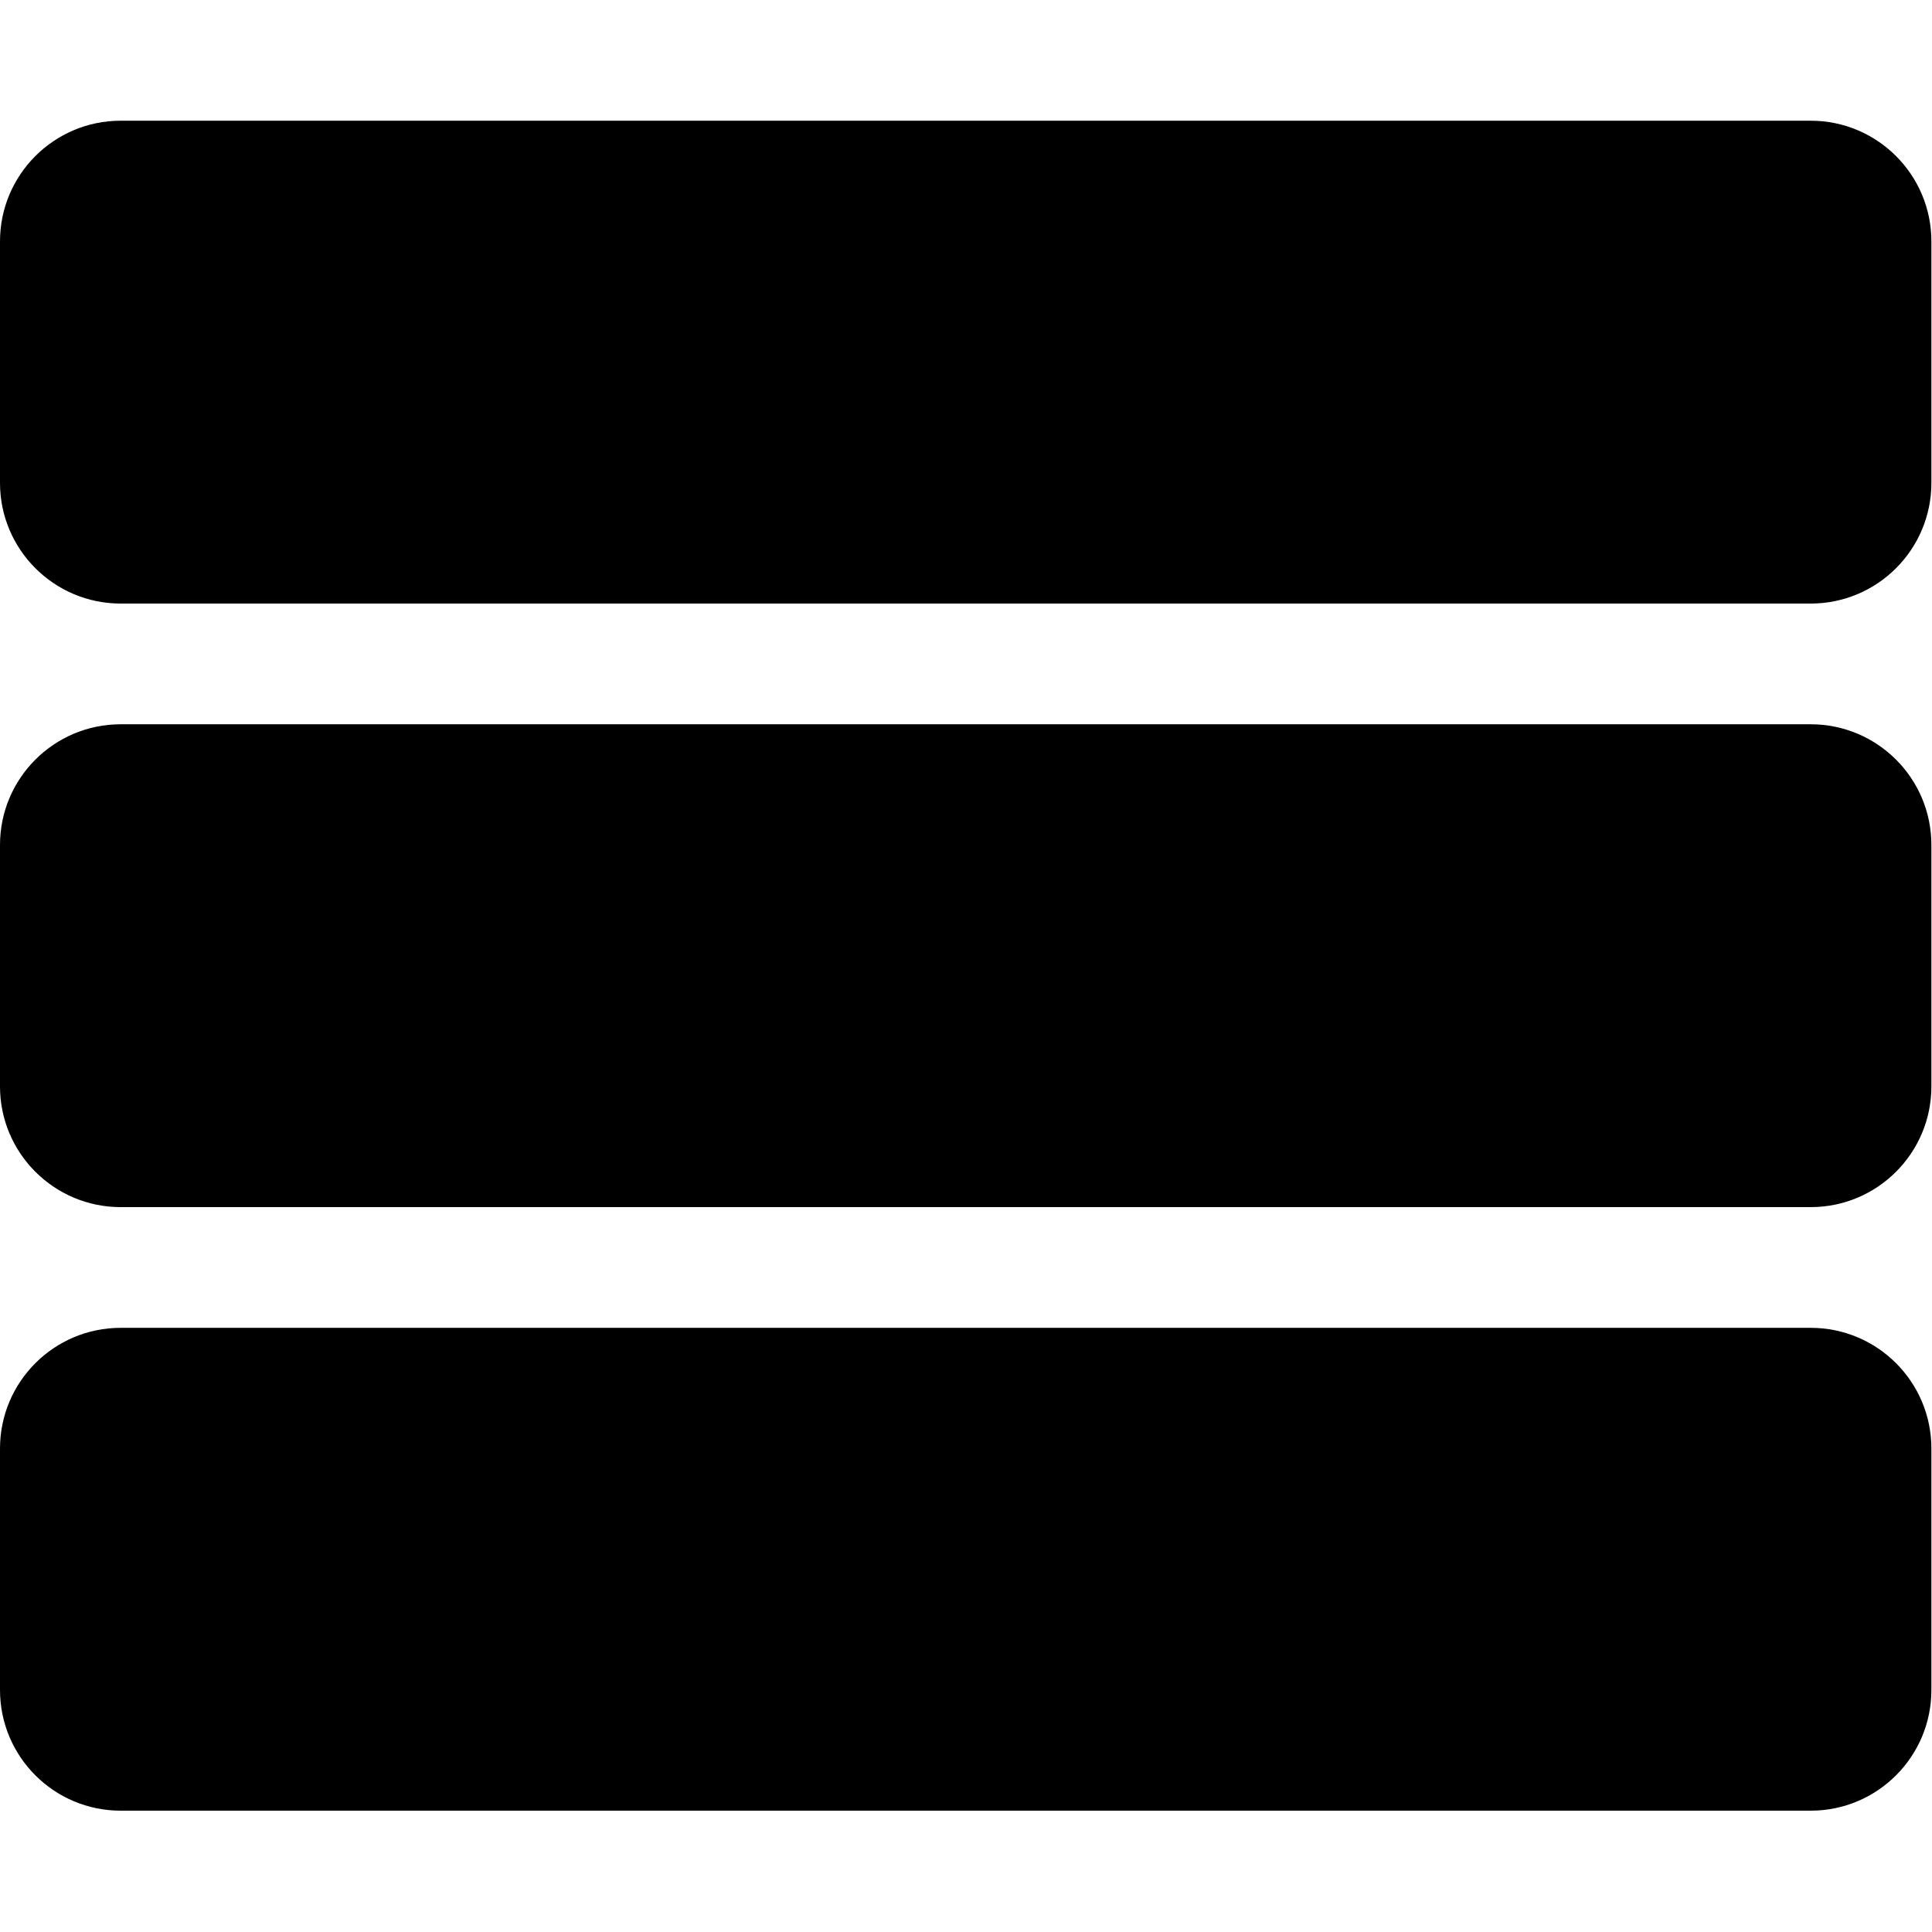 <?xml version="1.0" encoding="UTF-8" standalone="no"?>
<!DOCTYPE svg PUBLIC "-//W3C//DTD SVG 1.1//EN" "http://www.w3.org/Graphics/SVG/1.1/DTD/svg11.dtd">
<svg width="100%" height="100%" viewBox="0 0 2134 2134" version="1.1"
    xmlns="http://www.w3.org/2000/svg" xmlns:xlink="http://www.w3.org/1999/xlink"
    xml:space="preserve" xmlns:serif="http://www.serif.com/"
    style="fill-rule:evenodd;clip-rule:evenodd;stroke-linejoin:round;stroke-miterlimit:2;"><circle cx="1525.1" cy="405.828" r="144.306" class="lights"/><circle cx="1525.1" cy="1069.74" r="144.306" class="lights"/><circle cx="1525.1" cy="1736.91" r="144.306" class="lights"/><circle cx="1794.69" cy="405.828" r="144.306" class="lights"/><circle cx="1794.69" cy="1069.74" r="144.306" class="lights"/><circle cx="1794.69" cy="1736.91" r="144.306" class="lights"/><path d="M2000,666.667l-1866.67,-0c-73.637,-0 -133.333,-59.696 -133.333,-133.334l0,-266.666c0,-73.638 59.696,-133.334 133.333,-133.334l1866.67,0c73.638,0 133.333,59.696 133.333,133.334l0,266.666c0,73.638 -59.695,133.334 -133.333,133.334Zm-200,-366.667c-55.229,-0 -100,44.771 -100,100c0,55.229 44.771,100 100,100c55.229,-0 100,-44.771 100,-100c0,-55.229 -44.771,-100 -100,-100Zm-266.667,-0c-55.229,-0 -100,44.771 -100,100c0,55.229 44.771,100 100,100c55.229,-0 100,-44.771 100,-100c0,-55.229 -44.771,-100 -100,-100Zm466.667,1033.33l-1866.67,0c-73.637,0 -133.333,-59.696 -133.333,-133.333l0,-266.667c0,-73.637 59.696,-133.333 133.333,-133.333l1866.67,0c73.638,0 133.333,59.696 133.333,133.333l0,266.667c0,73.638 -59.695,133.333 -133.333,133.333Zm-200,-366.666c-55.229,-0 -100,44.77 -100,100c0,55.229 44.771,100 100,100c55.229,-0 100,-44.771 100,-100c0,-55.23 -44.771,-100 -100,-100Zm-266.667,-0c-55.229,-0 -100,44.77 -100,100c0,55.229 44.771,100 100,100c55.229,-0 100,-44.771 100,-100c0,-55.23 -44.771,-100 -100,-100Zm466.667,1033.33l-1866.67,0c-73.637,0 -133.333,-59.696 -133.333,-133.333l0,-266.667c0,-73.637 59.696,-133.333 133.333,-133.333l1866.67,-0c73.638,-0 133.333,59.696 133.333,133.333l0,266.667c0,73.637 -59.695,133.333 -133.333,133.333Zm-200,-366.667c-55.229,0 -100,44.771 -100,100c0,55.229 44.771,100 100,100c55.229,0 100,-44.771 100,-100c0,-55.229 -44.771,-100 -100,-100Zm-266.667,0c-55.229,0 -100,44.771 -100,100c0,55.229 44.771,100 100,100c55.229,0 100,-44.771 100,-100c0,-55.229 -44.771,-100 -100,-100Z" style="fill-rule:nonzero;"/></svg>